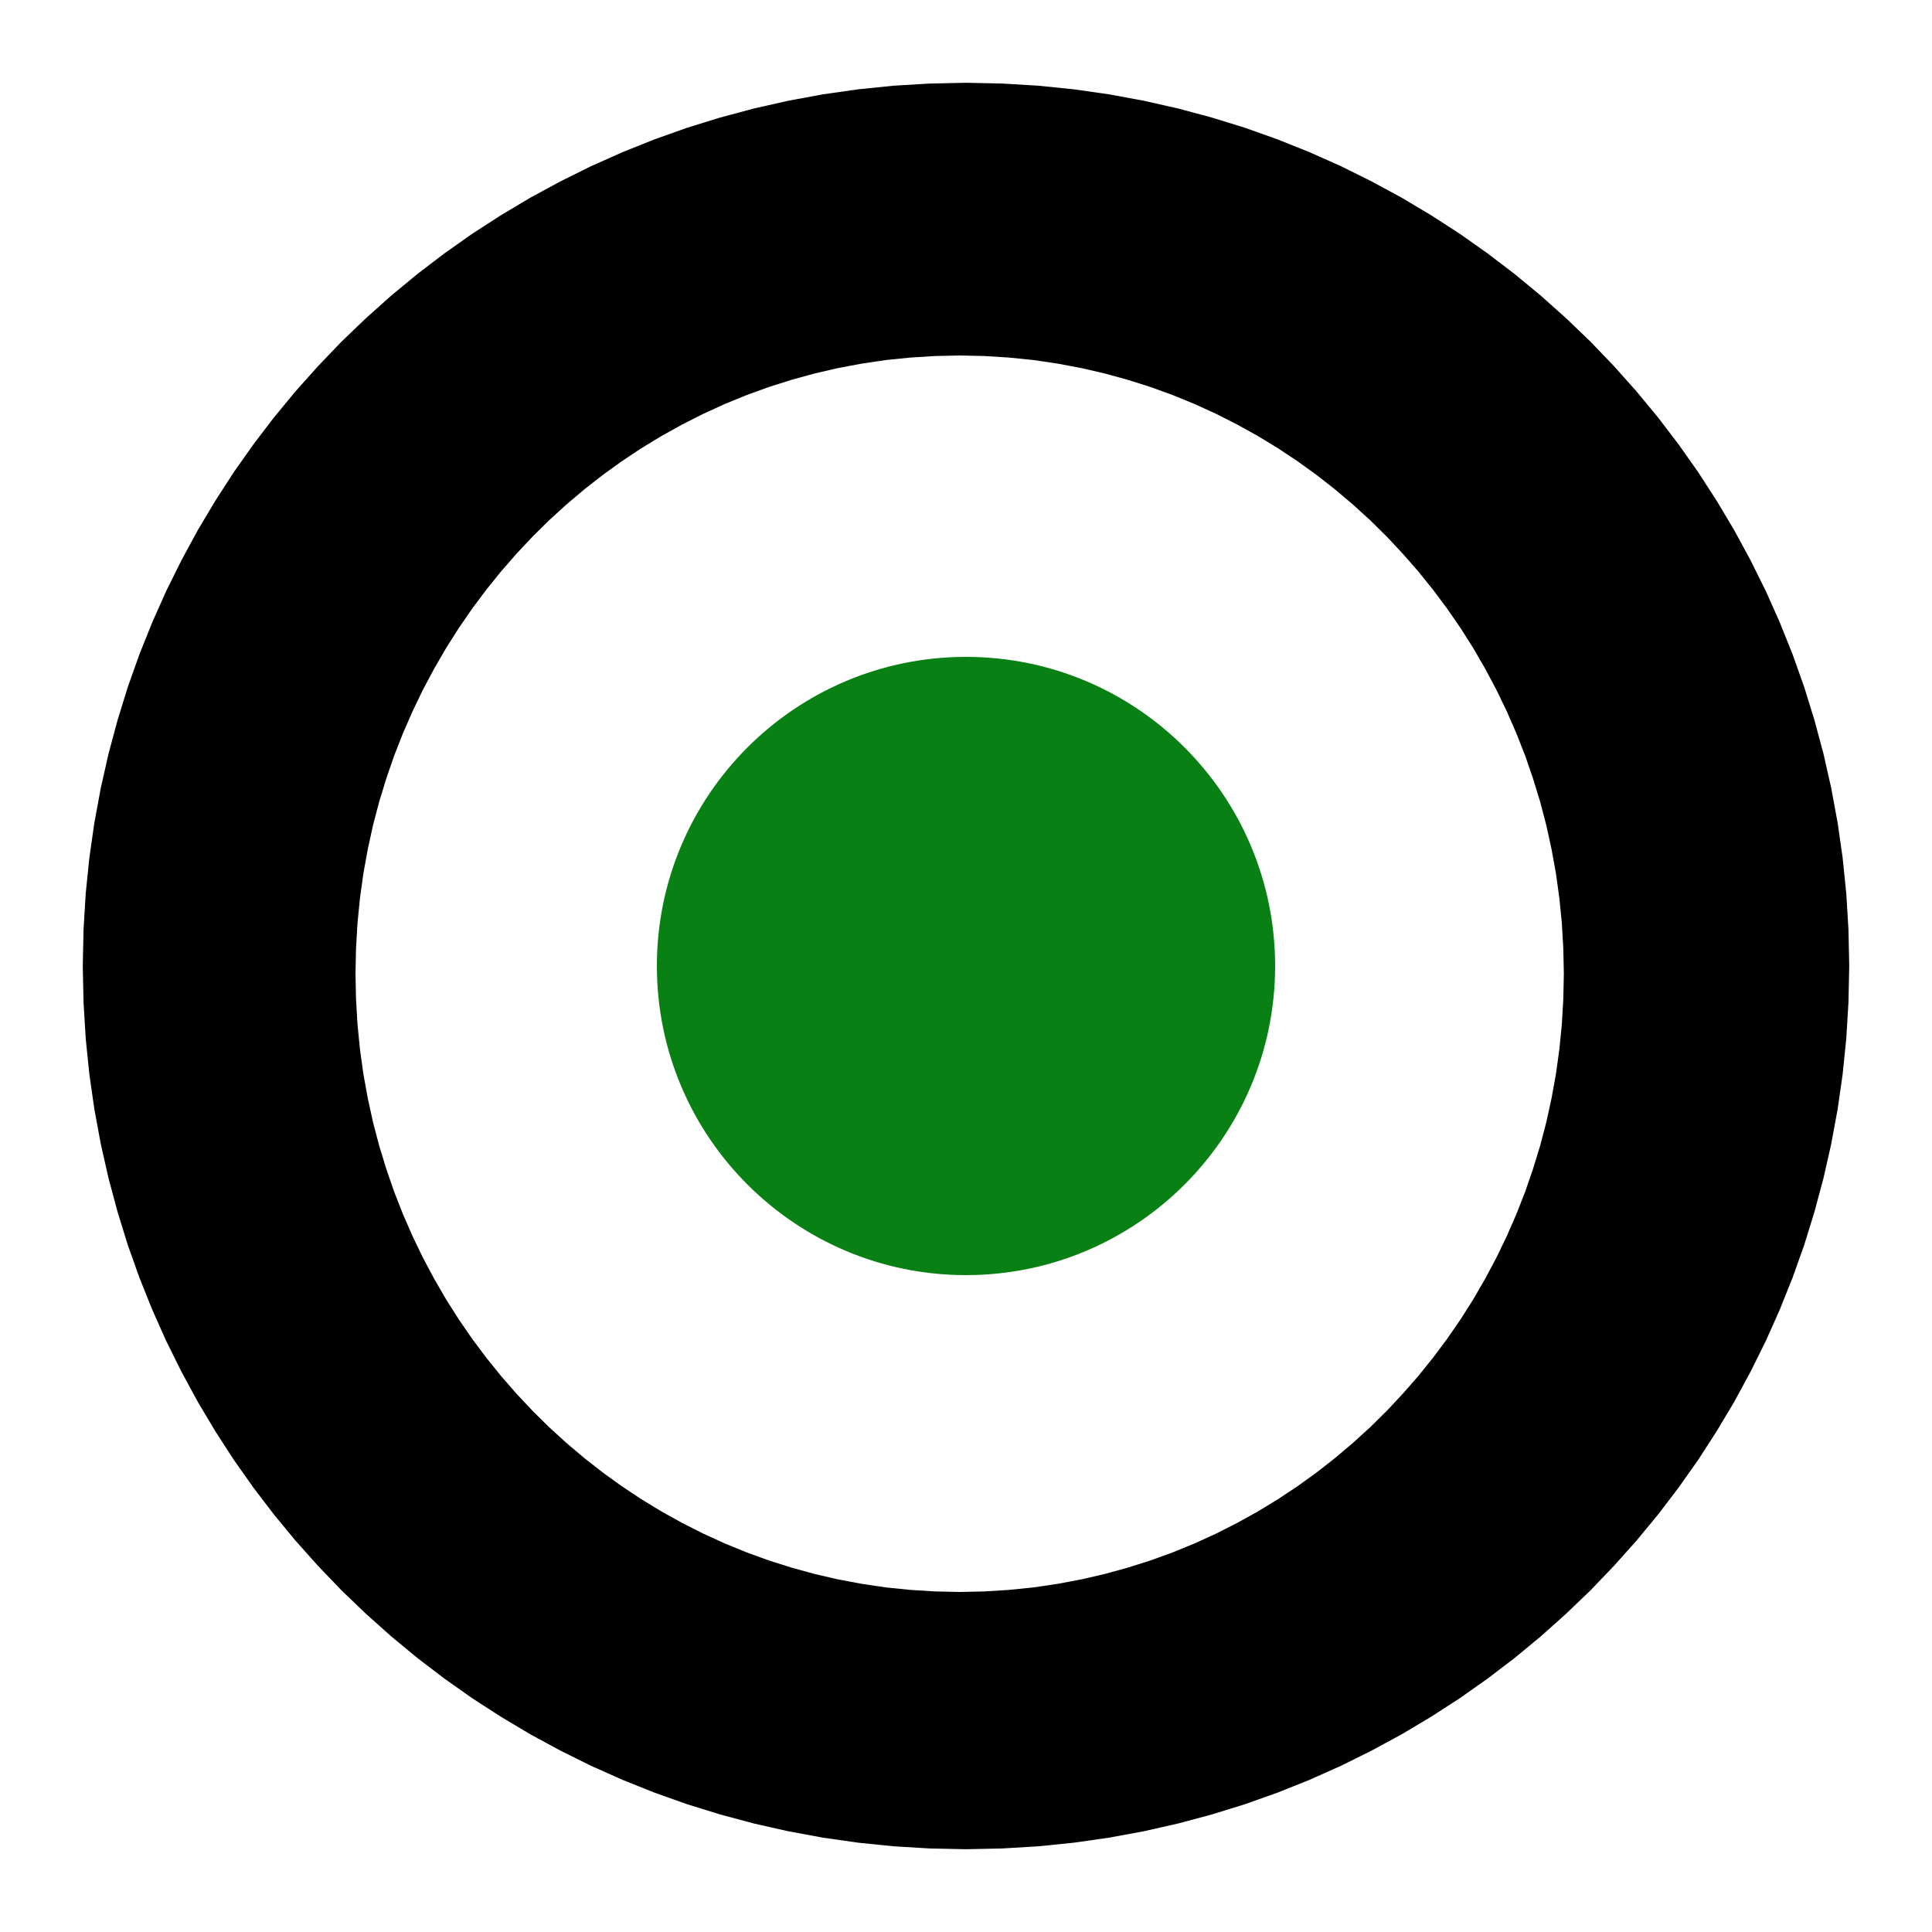 <?xml version="1.0" encoding="UTF-8" standalone="no"?>
<!DOCTYPE svg PUBLIC "-//W3C//DTD SVG 1.1//EN" "http://www.w3.org/Graphics/SVG/1.1/DTD/svg11.dtd">
<svg version="1.1" xmlns="http://www.w3.org/2000/svg" xmlns:xlink="http://www.w3.org/1999/xlink" preserveAspectRatio="xMidYMid meet" viewBox="0 0 250 250" width="250" height="250"><defs><path d="M134.37 11.09L138.98 11.56L143.53 12.21L148.02 13.04L152.45 14.04L156.81 15.21L161.11 16.54L165.33 18.04L169.47 19.7L173.53 21.51L177.5 23.48L181.39 25.59L185.18 27.85L188.88 30.24L192.48 32.78L195.97 35.44L199.36 38.24L202.63 41.16L205.8 44.2L208.84 47.37L211.76 50.64L214.56 54.03L217.22 57.52L219.76 61.12L222.15 64.82L224.41 68.61L226.52 72.5L228.49 76.47L230.3 80.53L231.96 84.67L233.46 88.89L234.79 93.19L235.96 97.55L236.96 101.98L237.79 106.47L238.44 111.02L238.91 115.63L239.19 120.29L239.29 125L239.19 129.71L238.91 134.37L238.44 138.98L237.79 143.53L236.96 148.02L235.96 152.45L234.79 156.81L233.46 161.11L231.96 165.33L230.3 169.47L228.49 173.53L226.52 177.5L224.41 181.39L222.15 185.18L219.76 188.88L217.22 192.48L214.56 195.97L211.76 199.36L208.84 202.63L205.8 205.8L202.63 208.84L199.36 211.76L195.97 214.56L192.48 217.22L188.88 219.76L185.18 222.15L181.39 224.41L177.5 226.52L173.53 228.49L169.47 230.3L165.33 231.96L161.11 233.46L156.81 234.79L152.45 235.96L148.02 236.96L143.53 237.79L138.98 238.44L134.37 238.91L129.71 239.19L125 239.29L120.29 239.19L115.63 238.91L111.02 238.44L106.47 237.79L101.98 236.96L97.55 235.96L93.19 234.79L88.89 233.46L84.67 231.96L80.53 230.3L76.47 228.49L72.5 226.52L68.61 224.41L64.82 222.15L61.12 219.76L57.52 217.22L54.03 214.56L50.64 211.76L47.37 208.84L44.2 205.8L41.16 202.63L38.24 199.36L35.44 195.97L32.78 192.48L30.24 188.88L27.85 185.18L25.59 181.39L23.48 177.5L21.51 173.53L19.7 169.47L18.04 165.33L16.54 161.11L15.21 156.81L14.04 152.45L13.04 148.02L12.21 143.53L11.56 138.98L11.09 134.37L10.81 129.71L10.71 125L10.81 120.29L11.09 115.63L11.56 111.02L12.21 106.47L13.04 101.98L14.04 97.55L15.21 93.19L16.54 88.89L18.04 84.67L19.7 80.53L21.51 76.47L23.48 72.5L25.59 68.61L27.85 64.82L30.24 61.12L32.78 57.52L35.44 54.03L38.24 50.64L41.16 47.37L44.2 44.2L47.37 41.16L50.64 38.24L54.03 35.44L57.52 32.78L61.12 30.24L64.82 27.85L68.61 25.59L72.5 23.48L76.47 21.51L80.53 19.7L84.67 18.04L88.89 16.54L93.19 15.21L97.55 14.04L101.98 13.04L106.47 12.21L111.02 11.56L115.63 11.09L120.29 10.81L125 10.71L129.71 10.81L134.37 11.09ZM117.77 46.27L114.62 46.59L111.51 47.05L108.43 47.63L105.4 48.33L102.42 49.15L99.48 50.08L96.59 51.13L93.76 52.29L90.98 53.56L88.26 54.94L85.61 56.41L83.01 57.99L80.48 59.67L78.02 61.44L75.63 63.31L73.31 65.27L71.07 67.31L68.91 69.44L66.83 71.66L64.83 73.95L62.92 76.32L61.09 78.77L59.36 81.28L57.72 83.87L56.18 86.53L54.73 89.25L53.39 92.03L52.15 94.87L51.01 97.77L49.99 100.73L49.07 103.73L48.27 106.78L47.59 109.89L47.02 113.03L46.58 116.22L46.26 119.44L46.07 122.7L46 126L46.07 129.3L46.26 132.56L46.58 135.78L47.02 138.97L47.59 142.11L48.27 145.22L49.07 148.27L49.99 151.27L51.01 154.23L52.15 157.13L53.39 159.97L54.73 162.75L56.18 165.47L57.72 168.13L59.36 170.72L61.09 173.23L62.92 175.68L64.83 178.05L66.83 180.34L68.91 182.56L71.07 184.69L73.31 186.73L75.63 188.69L78.02 190.56L80.48 192.33L83.01 194.01L85.61 195.59L88.26 197.06L90.98 198.44L93.76 199.71L96.59 200.87L99.48 201.92L102.42 202.85L105.4 203.67L108.43 204.37L111.51 204.95L114.62 205.41L117.77 205.73L120.96 205.93L124.18 206L127.4 205.93L130.59 205.73L133.74 205.41L136.85 204.95L139.93 204.37L142.96 203.67L145.94 202.85L148.88 201.92L151.77 200.87L154.6 199.71L157.38 198.44L160.1 197.06L162.75 195.59L165.35 194.01L167.88 192.33L170.34 190.56L172.73 188.69L175.05 186.73L177.29 184.69L179.45 182.56L181.53 180.34L183.53 178.05L185.44 175.68L187.27 173.23L189 170.72L190.64 168.13L192.18 165.47L193.63 162.75L194.97 159.97L196.21 157.13L197.35 154.23L198.37 151.27L199.29 148.27L200.09 145.22L200.77 142.11L201.34 138.97L201.78 135.78L202.1 132.56L202.29 129.3L202.36 126L202.29 122.7L202.1 119.44L201.78 116.22L201.34 113.03L200.77 109.89L200.09 106.78L199.29 103.73L198.37 100.73L197.35 97.77L196.21 94.87L194.97 92.03L193.63 89.25L192.18 86.53L190.64 83.87L189 81.28L187.27 78.77L185.44 76.32L183.53 73.95L181.53 71.66L179.45 69.44L177.29 67.31L175.05 65.27L172.73 63.31L170.34 61.44L167.88 59.67L165.35 57.99L162.75 56.41L160.1 54.94L157.38 53.56L154.6 52.29L151.77 51.13L148.88 50.08L145.94 49.15L142.96 48.33L139.93 47.63L136.85 47.05L133.74 46.59L130.59 46.27L127.4 46.07L124.18 46L120.96 46.07L117.77 46.27Z" id="c4sOVLJJhY"></path><path d="M165 125C165 147.08 147.08 165 125 165C102.92 165 85 147.08 85 125C85 102.92 102.92 85 125 85C147.08 85 165 102.92 165 125Z" id="i3F9sTODMB"></path></defs><g><g><g><use xlink:href="#c4sOVLJJhY" opacity="1" fill="#000000" fill-opacity="1"></use></g><g><use xlink:href="#i3F9sTODMB" opacity="1" fill="#088013" fill-opacity="1"></use></g></g></g></svg>